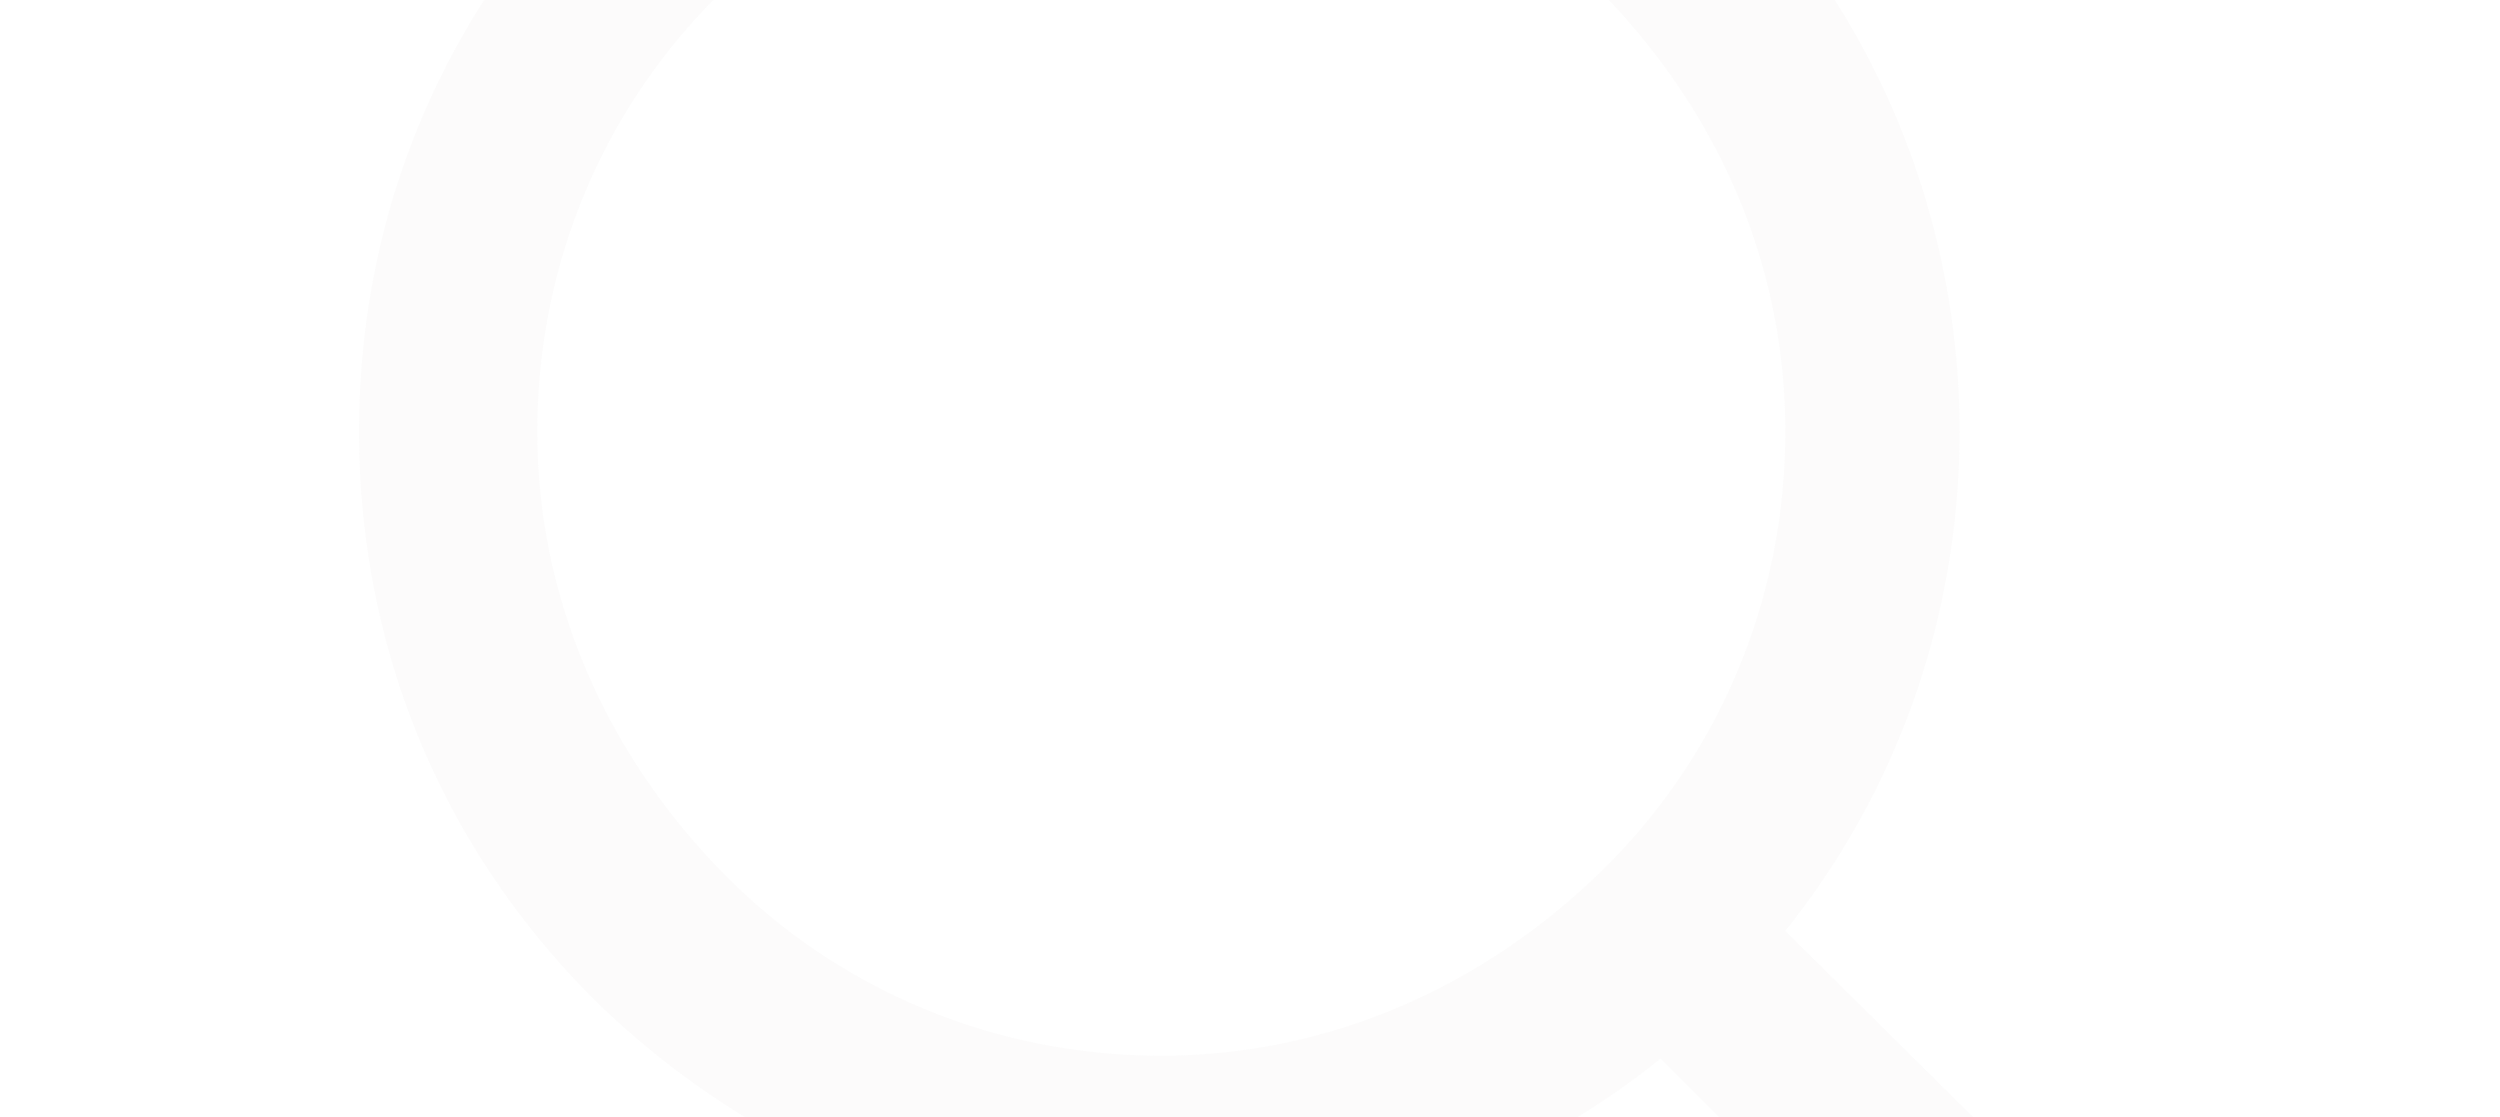 <svg xmlns="http://www.w3.org/2000/svg" xmlns:xlink="http://www.w3.org/1999/xlink" width="940" height="420" viewBox="0 0 940 420">
  <defs>
    <clipPath id="clip-path">
      <rect id="Rectangle_1715" data-name="Rectangle 1715" width="940" height="420" rx="37" transform="translate(580 574.584)" fill="#102fc9"/>
    </clipPath>
  </defs>
  <g id="Mask_Group_87" data-name="Mask Group 87" transform="translate(-580 -574.584)" opacity="0.63" clip-path="url(#clip-path)">
    <path id="Path_3895" data-name="Path 3895" d="M682.4,634.36,557.271,510.347c94.965-118.426,86.027-292.714-22.344-401.086C477.947,52.282,403.093,21,322.652,21a300.019,300.019,0,0,0-213.391,88.261C52.282,166.24,21,241.094,21,322.652s31.282,156.412,88.261,213.391C166.24,591.9,241.094,624.3,322.652,624.3c68.151,0,135.185-23.462,187.695-65.917L634.36,682.4q10.055,10.055,23.462,10.055c8.938,0,17.876-3.352,23.462-10.055A34.777,34.777,0,0,0,682.4,634.36ZM557.271,322.652c0,62.565-24.579,121.778-69.268,165.35s-102.785,69.268-165.35,69.268S200.874,532.692,157.3,488,88.034,385.217,88.034,322.652,112.613,200.874,157.3,157.3,258.97,88.034,322.652,88.034c62.565,0,121.778,24.579,165.35,69.268S557.271,258.97,557.271,322.652Z" transform="translate(694 414.252)" fill="#dbd6d6" opacity="0.13"/>
  </g>
</svg>
